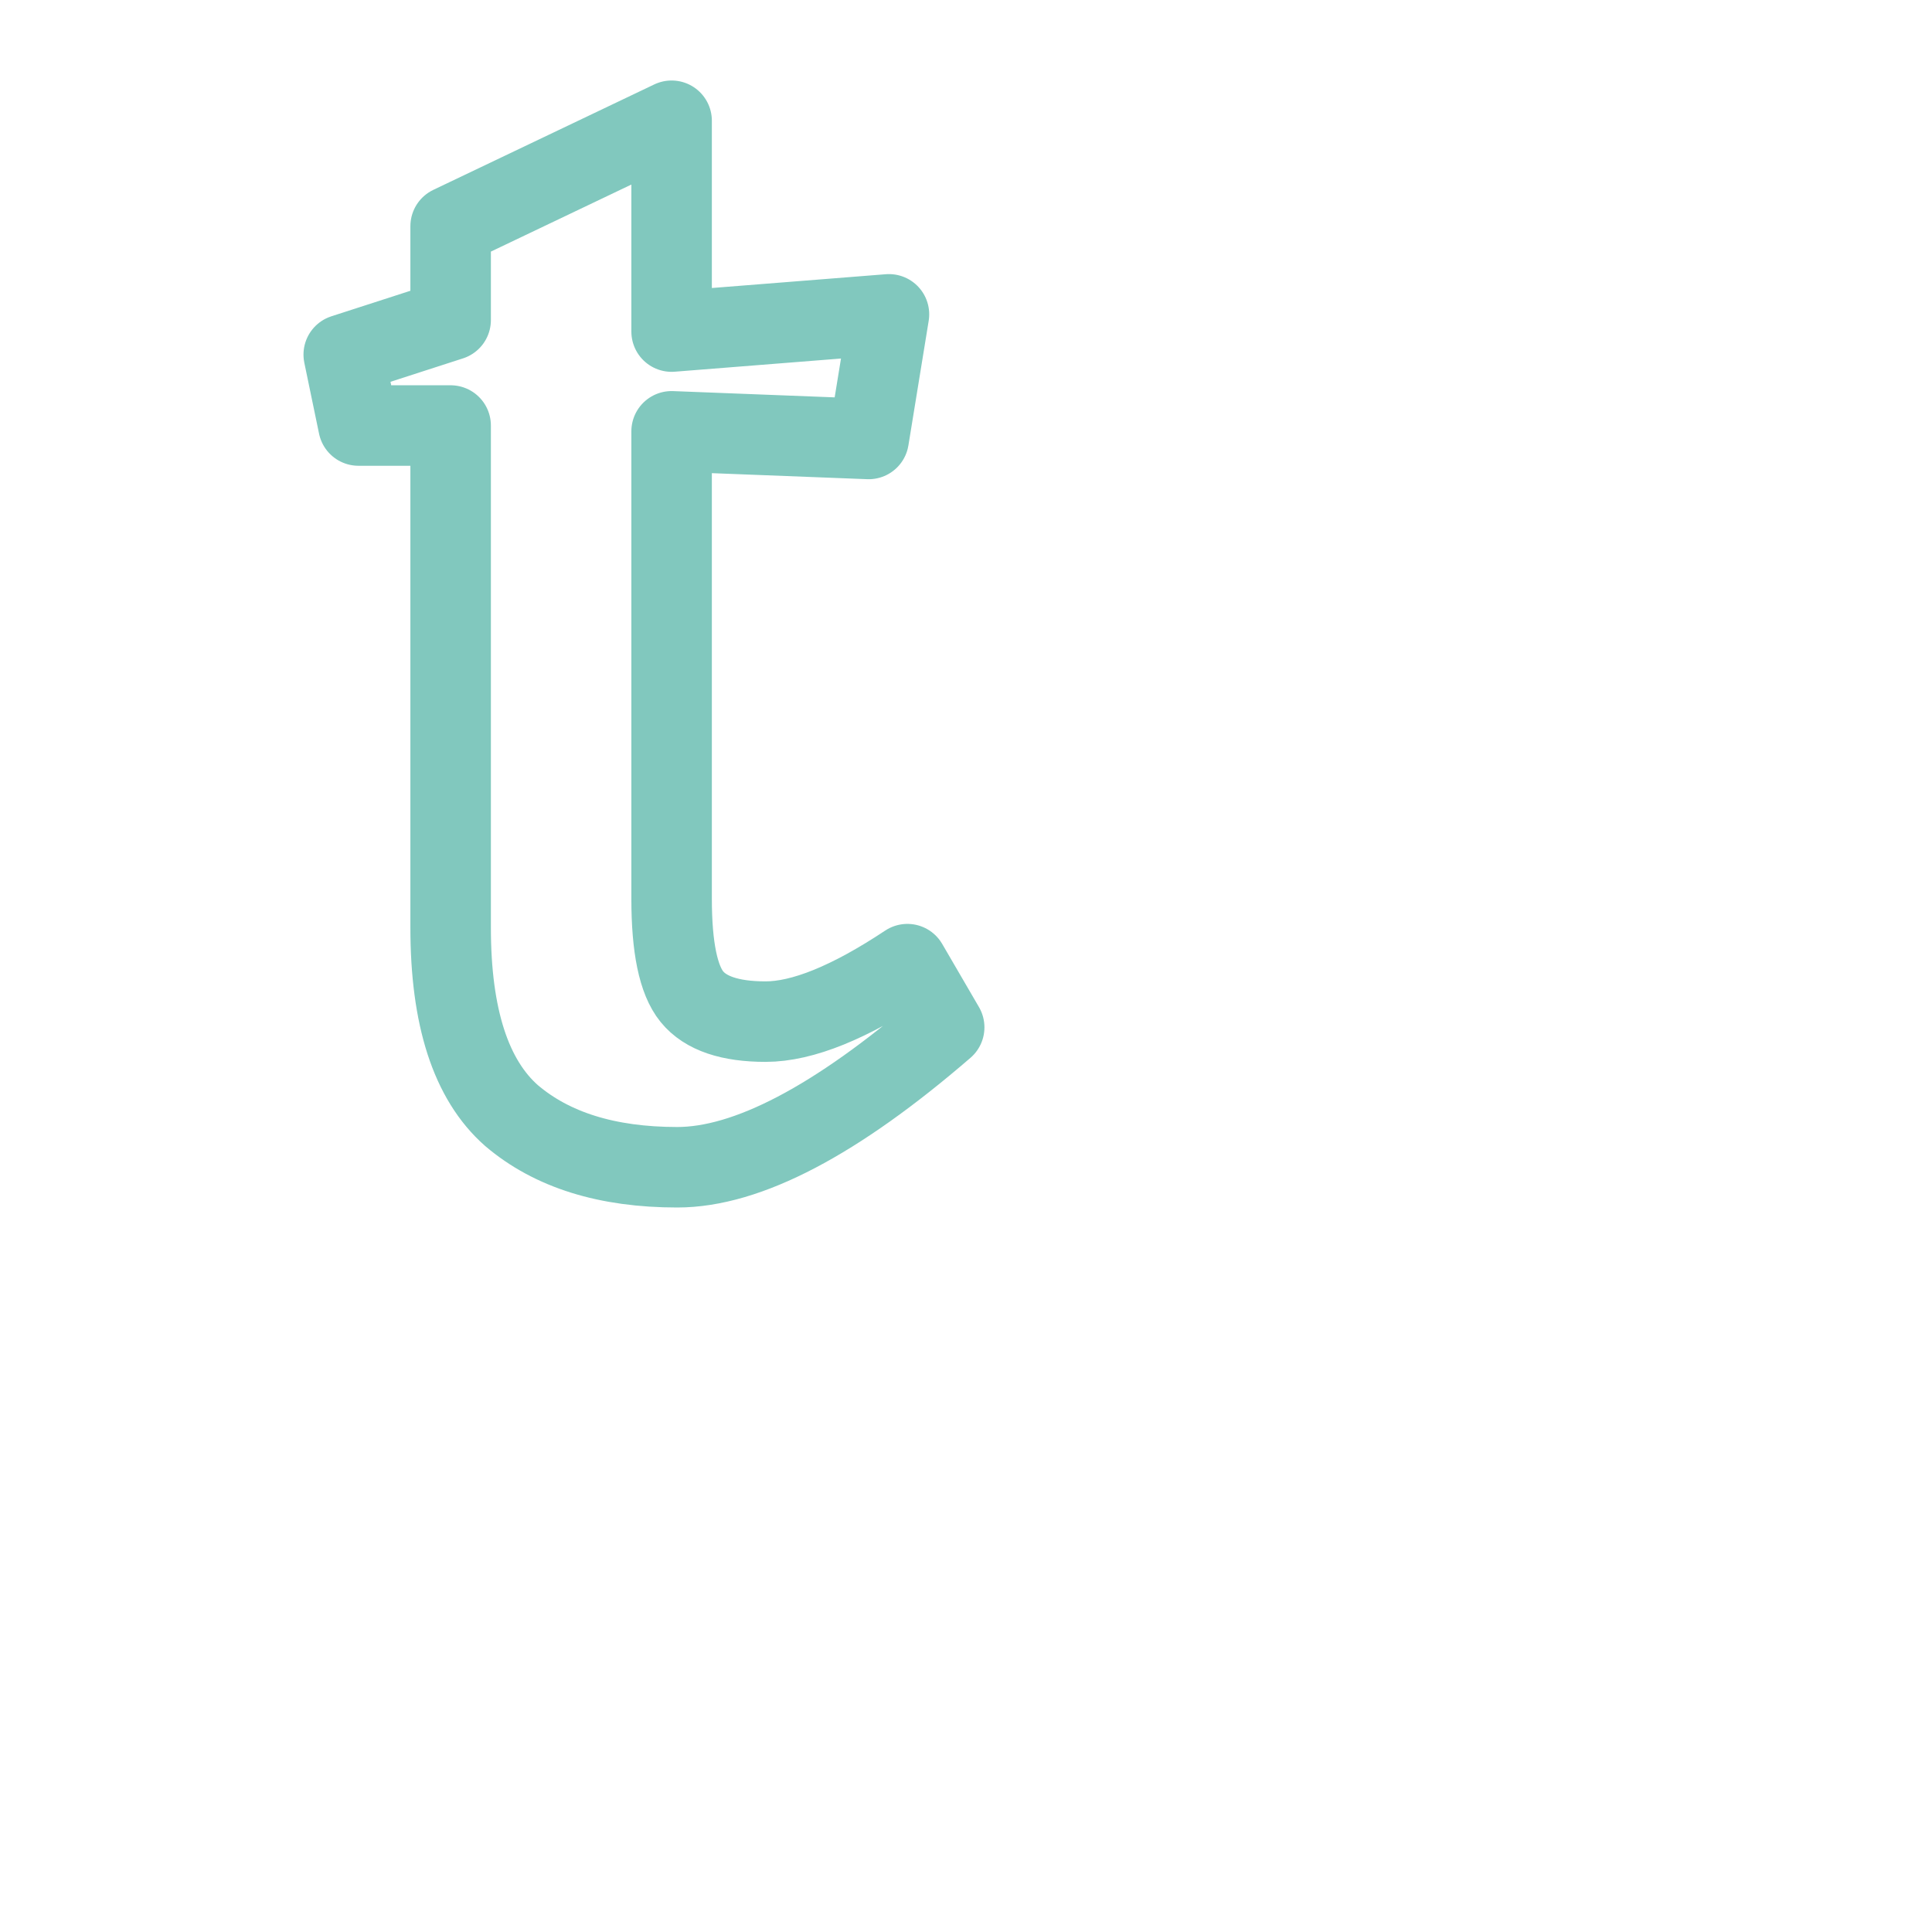 <?xml version='1.0' encoding='UTF-8'?>
<svg xmlns="http://www.w3.org/2000/svg" viewBox="0 0 24 24">
  <path fill="none" stroke="#81c8be" stroke-linecap="round" stroke-linejoin="round" d="m 8.343,11.167 q 0,0.905 0.252,1.214 0.252,0.31 0.915,0.31 0.687,0 1.762,-0.714 l 0.457,0.785 Q 9.716,14.501 8.412,14.5 7.107,14.5 6.353,13.857 5.598,13.191 5.598,11.524 V 5.286 H 4.453 L 4.27,4.405 5.598,3.976 V 2.81 L 8.343,1.5 V 4.119 l 2.7,-0.214 -0.252,1.548 -2.448,-0.095 z"/>
</svg>
